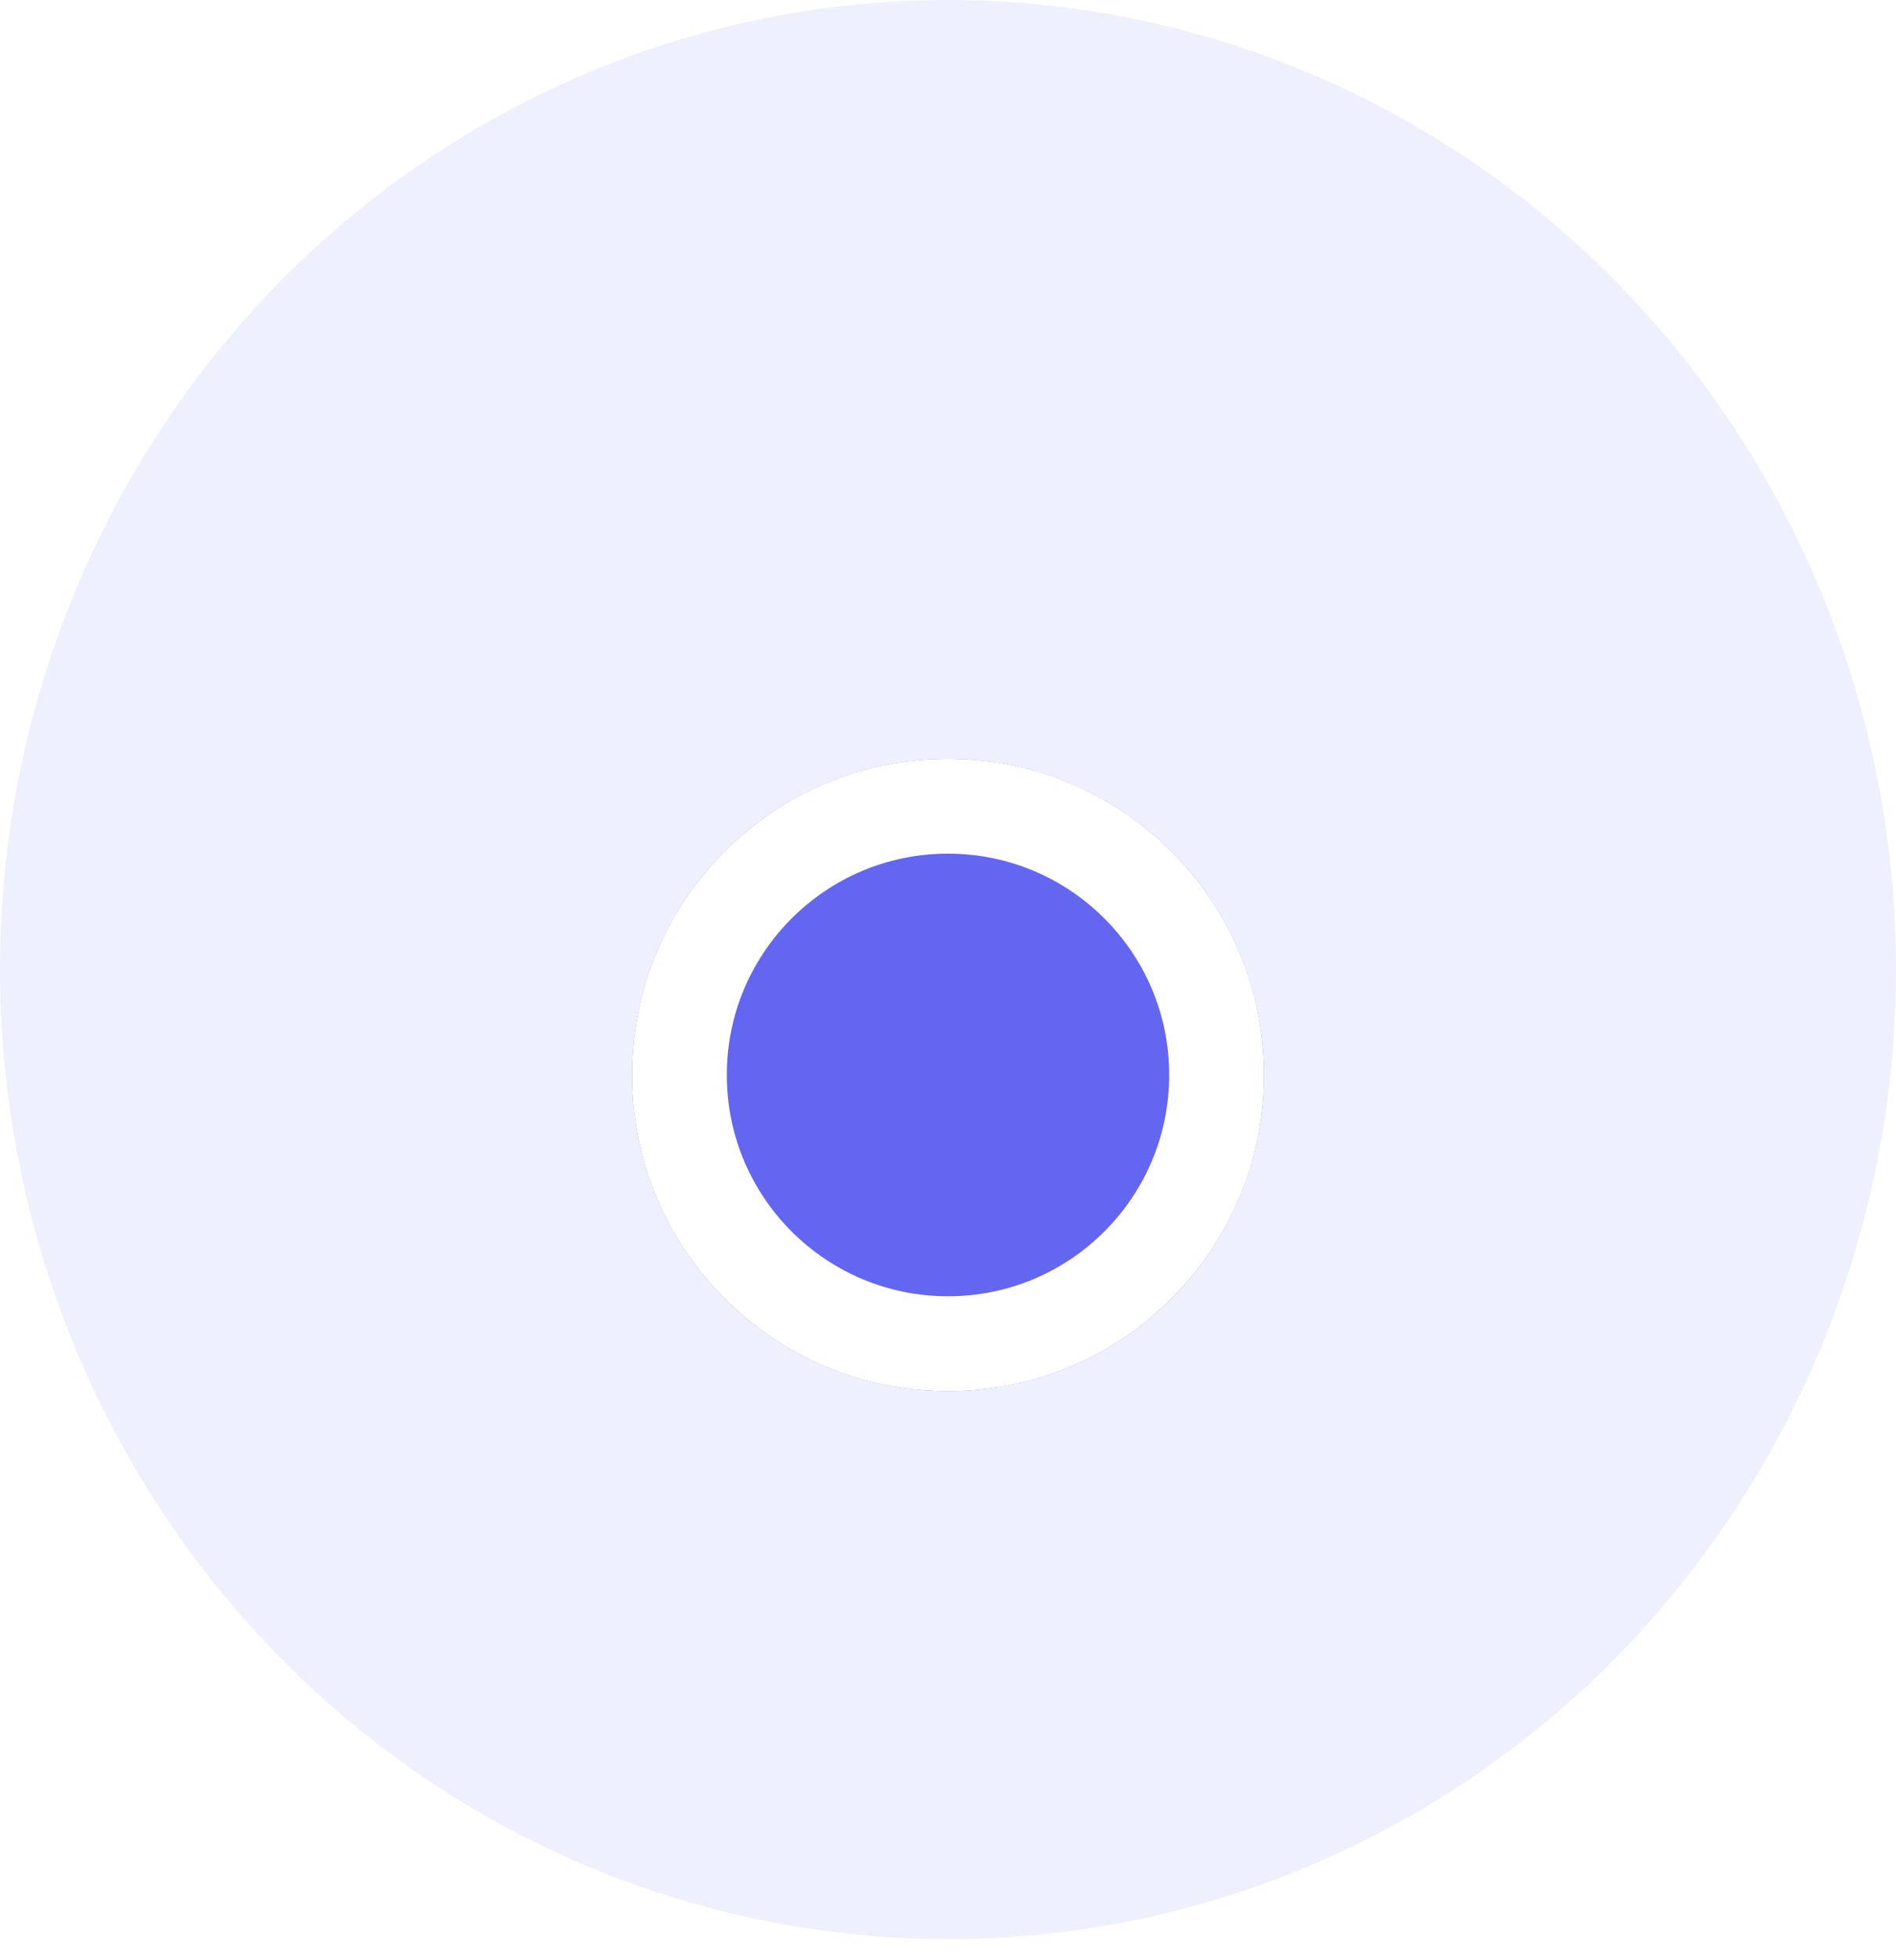 <svg width="30" height="31" viewBox="0 0 30 31" fill="none" xmlns="http://www.w3.org/2000/svg">
<ellipse cx="15" cy="15.333" rx="15" ry="15.333" fill="#6366F1" fill-opacity="0.1"/>
<g filter="url(#filter0_d_311_4317)">
<circle cx="15" cy="15" r="5" fill="#6366F1"/>
<circle cx="15" cy="15" r="4.25" stroke="white" stroke-width="1.5"/>
</g>
<defs>
<filter id="filter0_d_311_4317" x="6" y="8" width="18" height="18" filterUnits="userSpaceOnUse" color-interpolation-filters="sRGB">
<feFlood flood-opacity="0" result="BackgroundImageFix"/>
<feColorMatrix in="SourceAlpha" type="matrix" values="0 0 0 0 0 0 0 0 0 0 0 0 0 0 0 0 0 0 127 0" result="hardAlpha"/>
<feOffset dy="2"/>
<feGaussianBlur stdDeviation="2"/>
<feComposite in2="hardAlpha" operator="out"/>
<feColorMatrix type="matrix" values="0 0 0 0 0 0 0 0 0 0 0 0 0 0 0 0 0 0 0.25 0"/>
<feBlend mode="normal" in2="BackgroundImageFix" result="effect1_dropShadow_311_4317"/>
<feBlend mode="normal" in="SourceGraphic" in2="effect1_dropShadow_311_4317" result="shape"/>
</filter>
</defs>
</svg>
